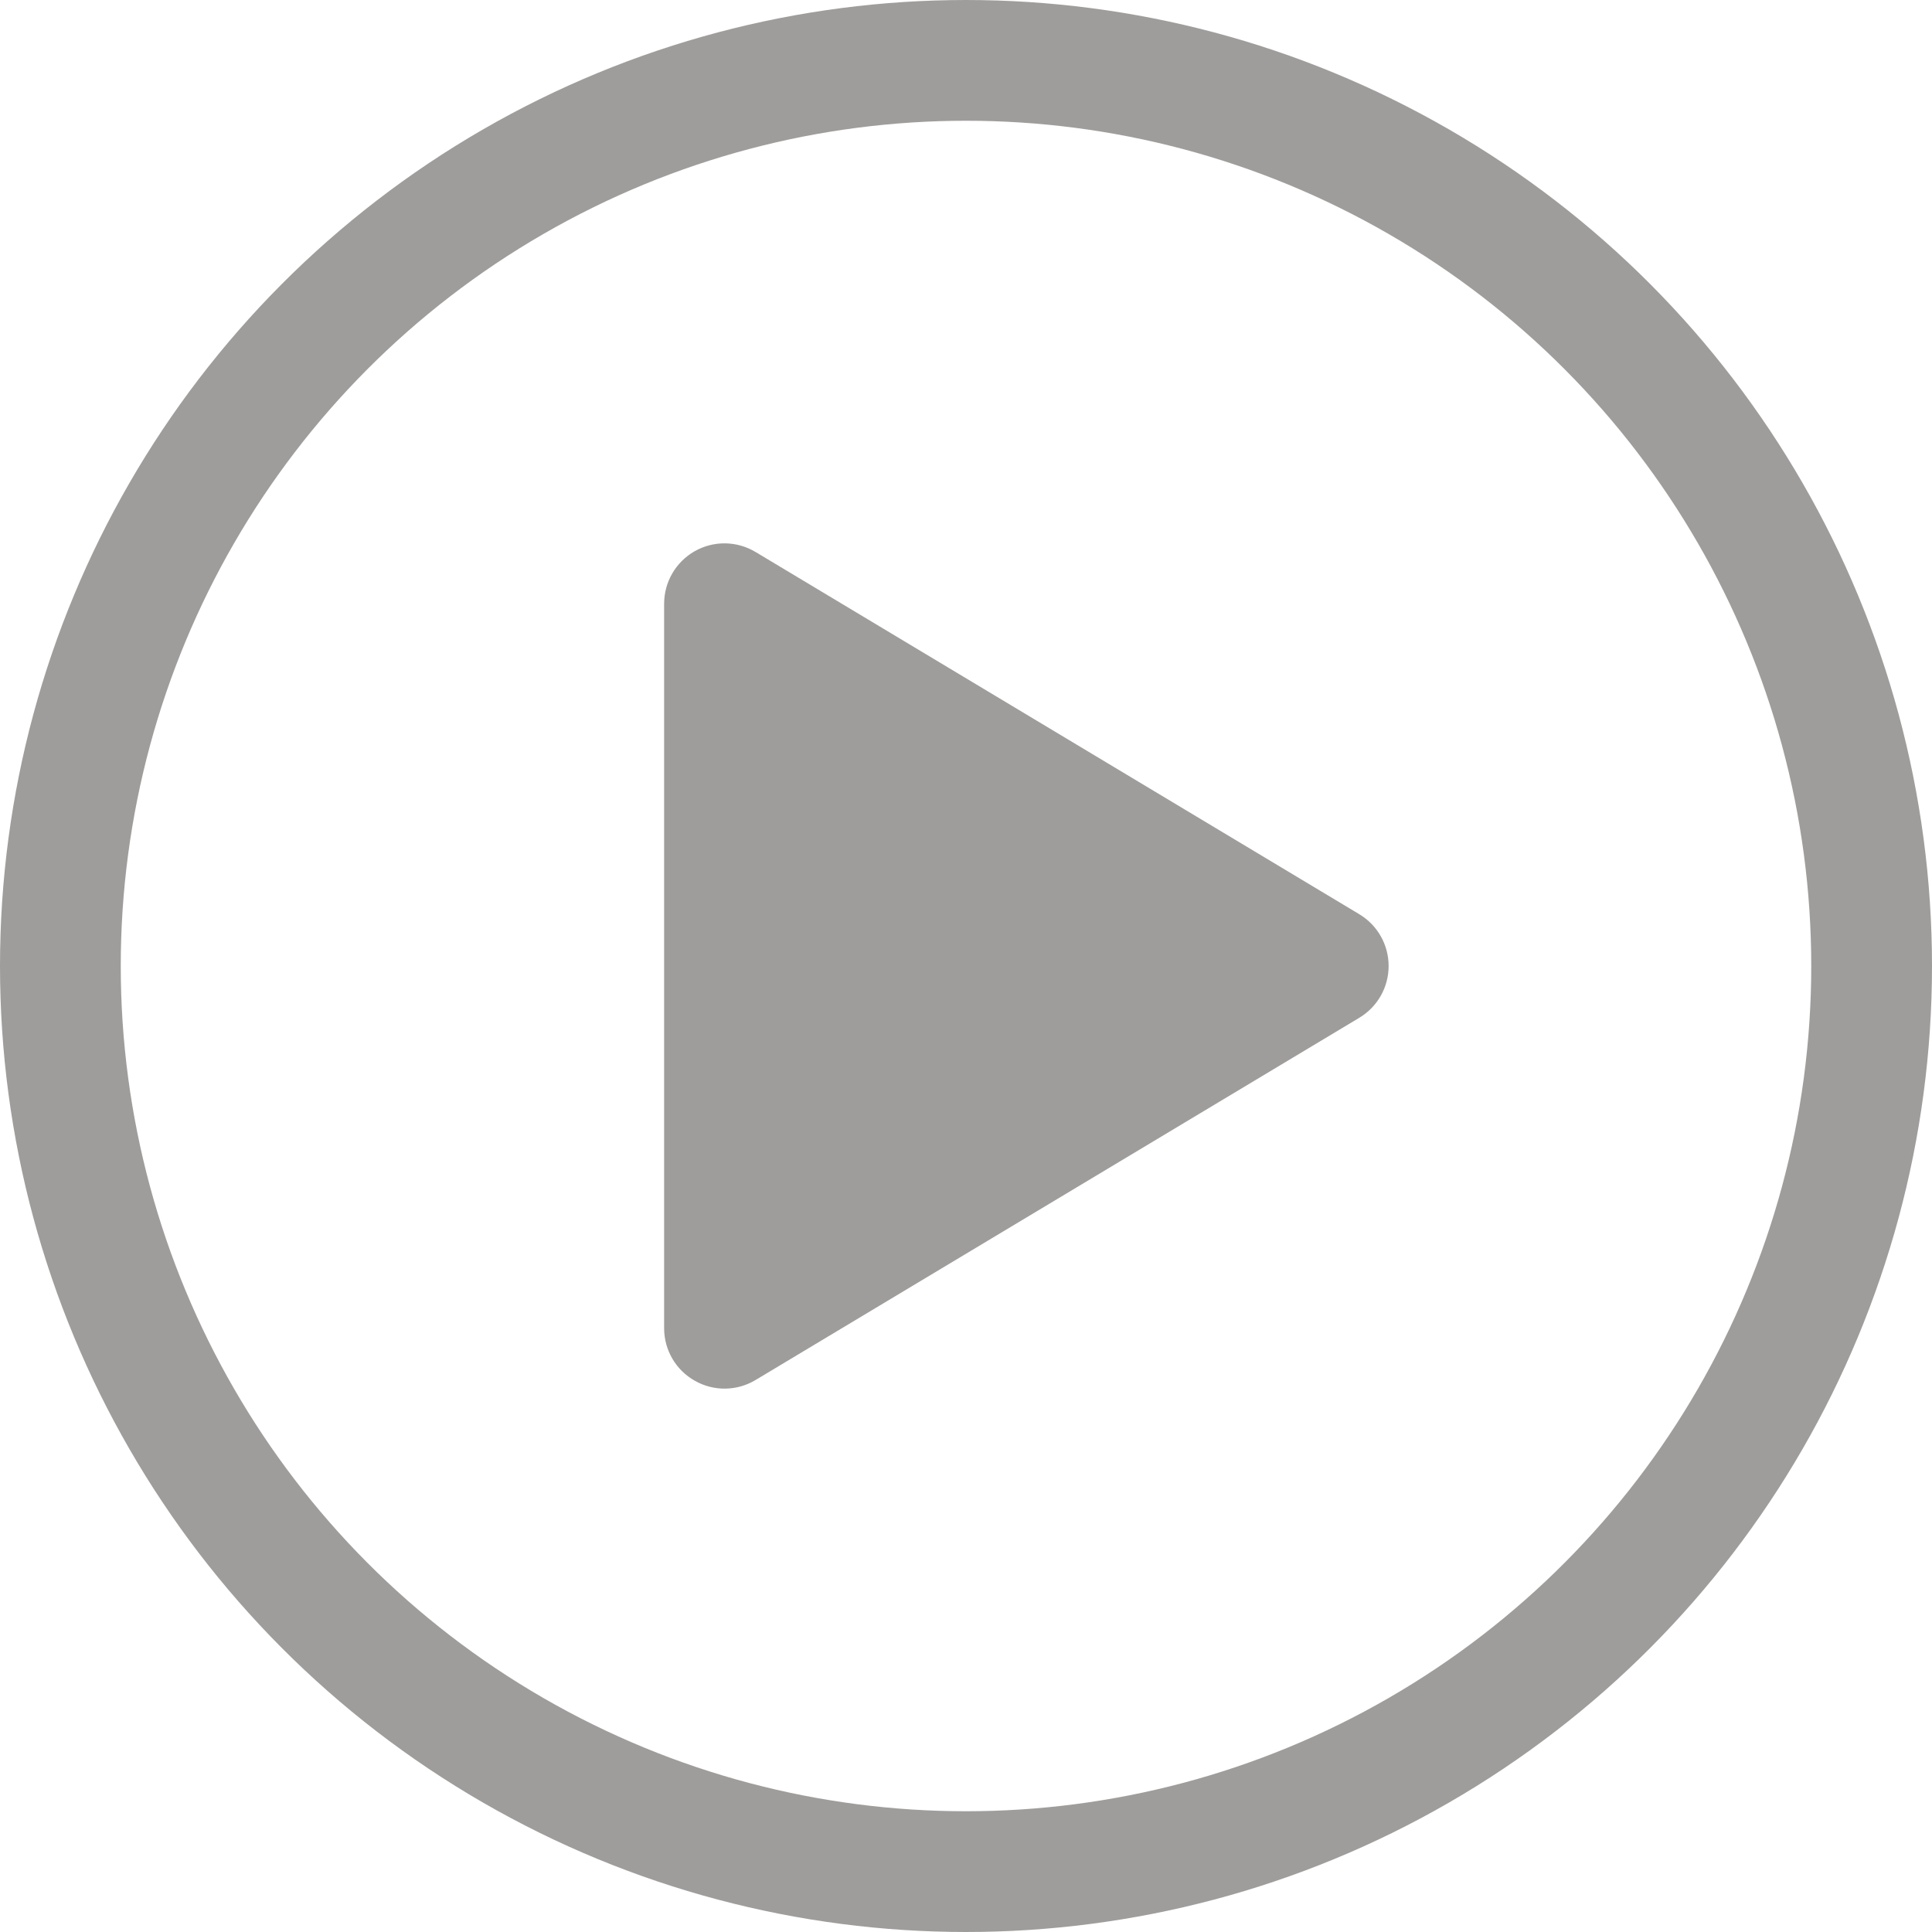 <svg width="16" height="16" viewBox="0 0 16 16" fill="none" xmlns="http://www.w3.org/2000/svg">
<circle cx="8" cy="8" r="7.5" stroke="#9F9D9B"/>
<path d="M6.129 4.786C6.051 4.739 5.955 4.738 5.877 4.782C5.798 4.827 5.75 4.91 5.75 5L5.75 11C5.75 11.09 5.798 11.173 5.877 11.217C5.955 11.262 6.051 11.261 6.129 11.214L11.129 8.214C11.204 8.169 11.25 8.088 11.25 8C11.25 7.912 11.204 7.831 11.129 7.786L6.129 4.786Z" fill="#9F9D9B" stroke="#9F9D9B" stroke-width="0.5" stroke-linejoin="round"/>
</svg>
